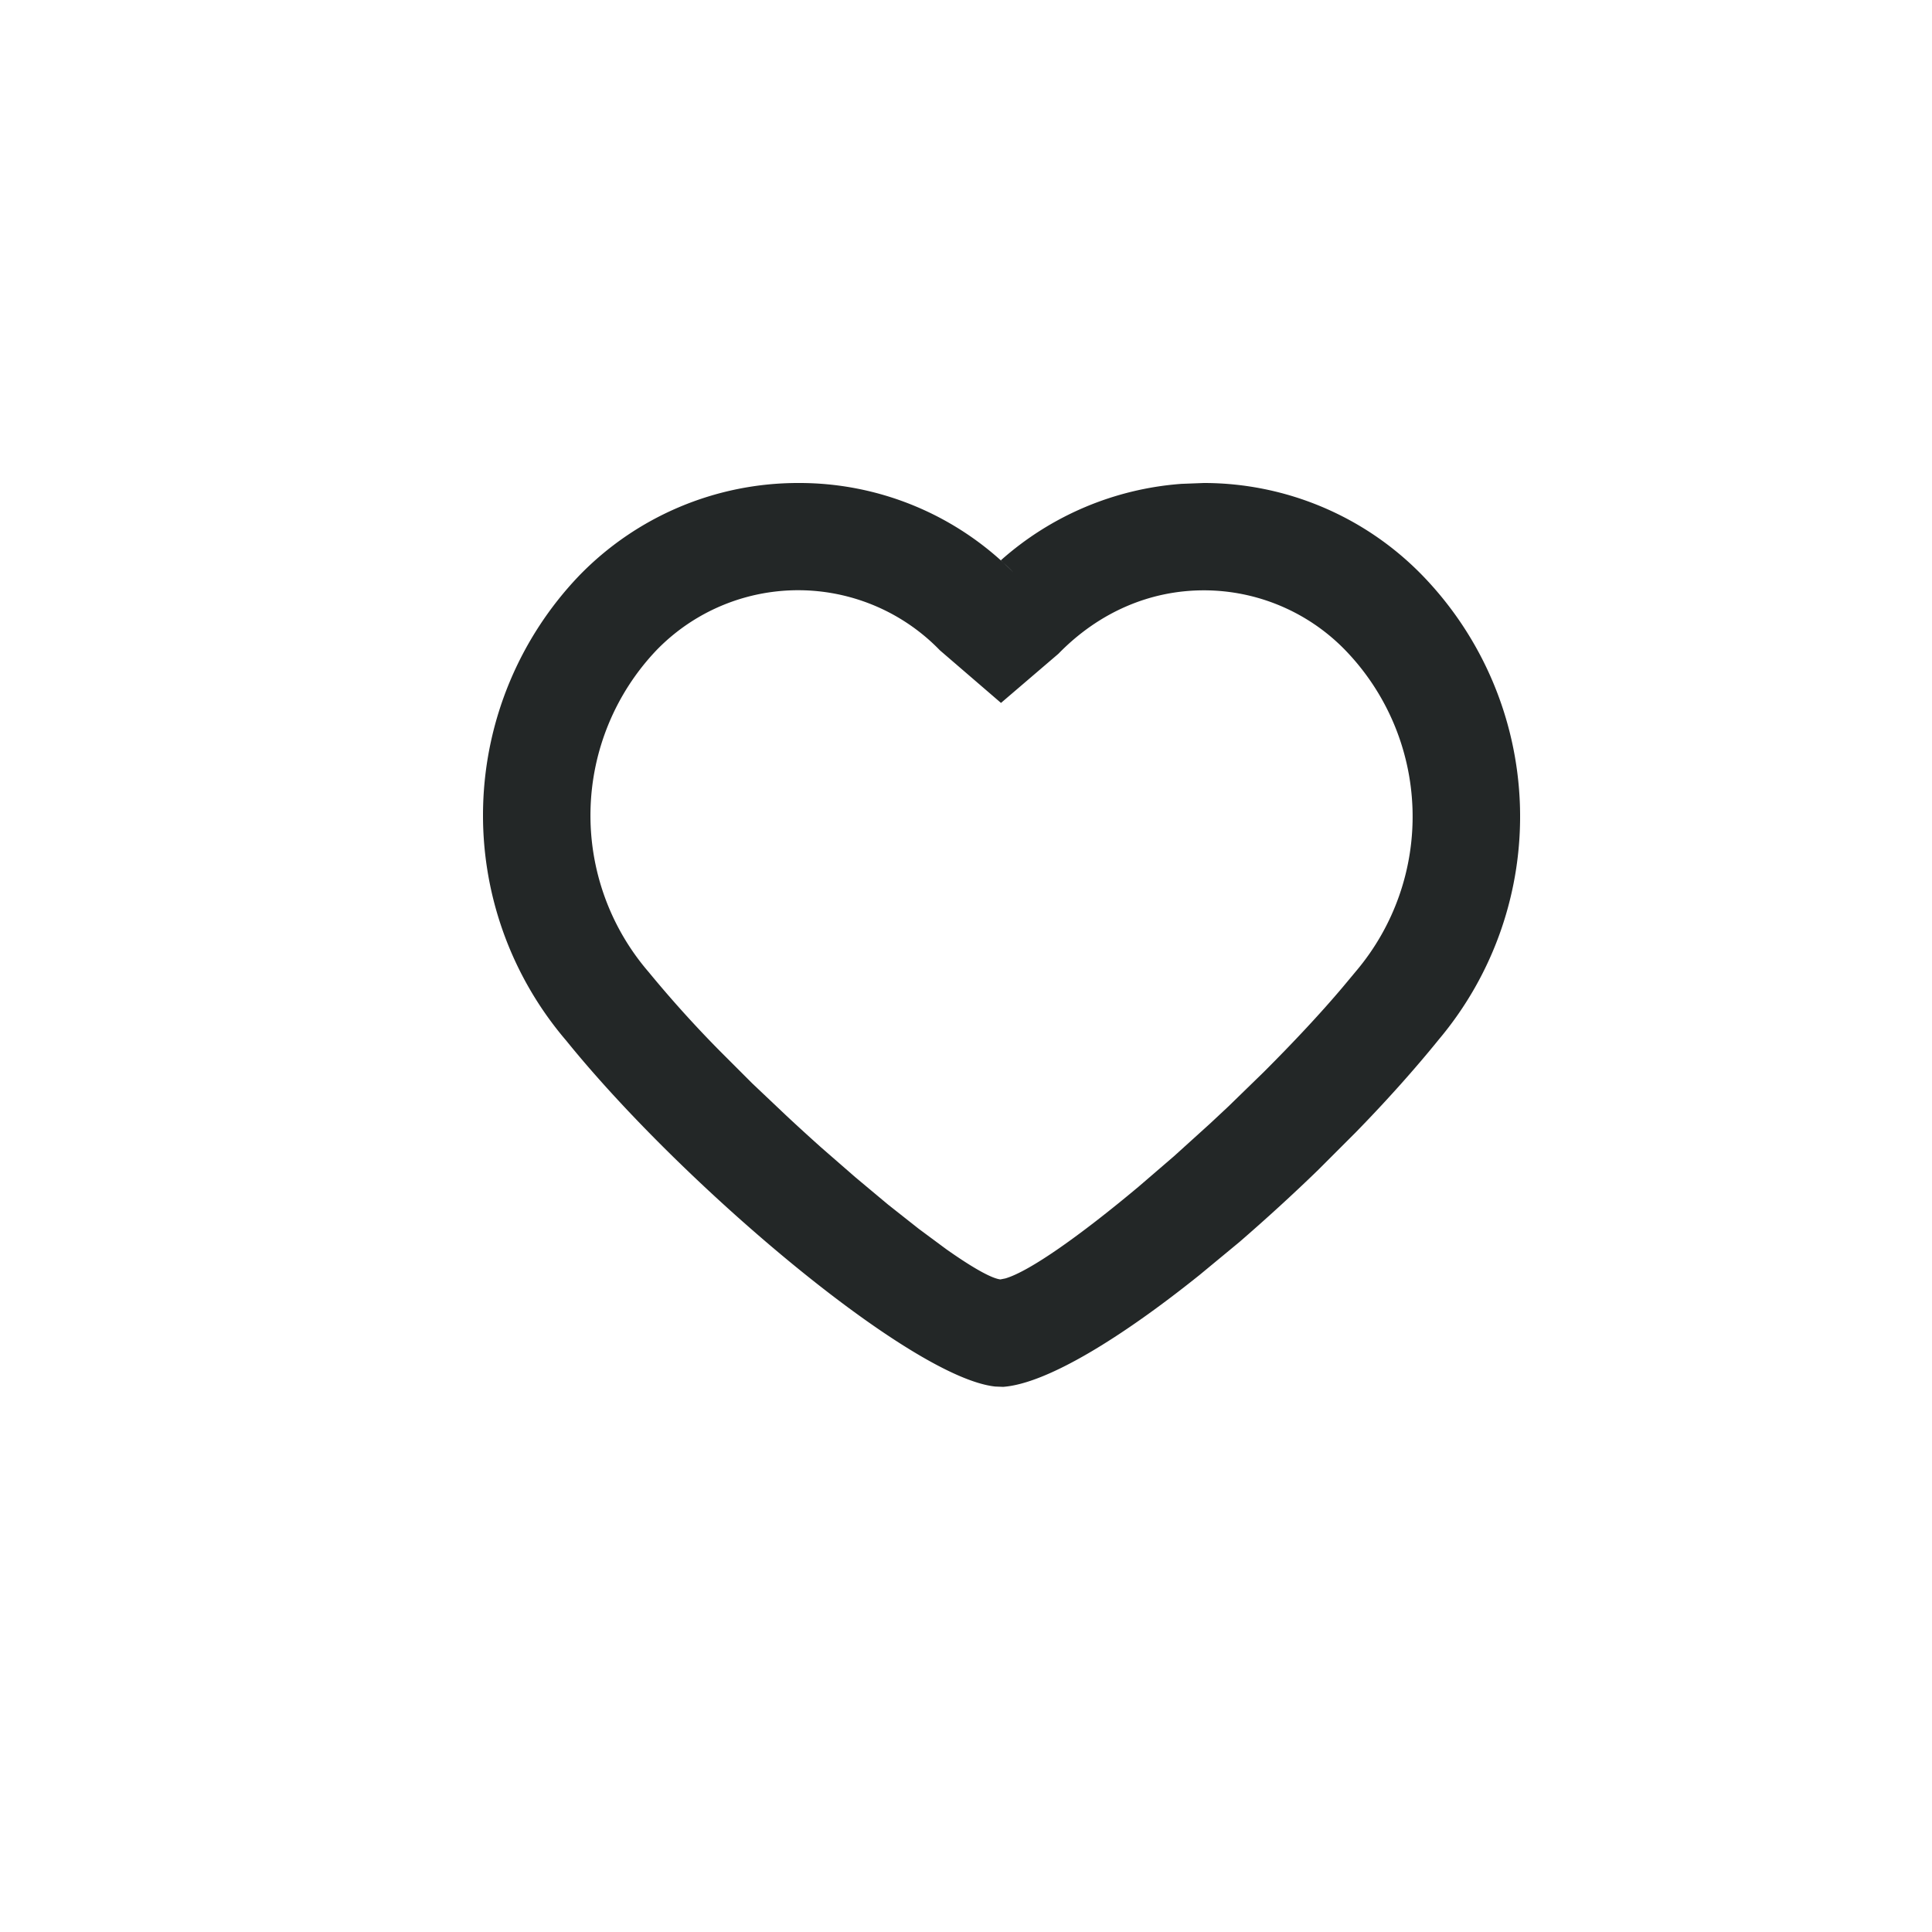<svg width="18" height="18" viewBox="0 0 18 18" xmlns="http://www.w3.org/2000/svg">
    <path d="M11.007 4.508a2.846 2.846 0 0 0-1.682.712l.116.112A2.804 2.804 0 0 0 7.436 4.5a2.84 2.84 0 0 0-2.04.863 3.23 3.23 0 0 0-.12 4.333c1.08 1.336 3.205 3.137 3.996 3.222l.074.003c.406-.03 1.098-.455 1.832-1.044l.37-.306c.246-.213.494-.439.732-.67l.35-.35c.285-.292.549-.587.774-.865a3.227 3.227 0 0 0-.149-4.322 2.84 2.84 0 0 0-2.04-.864l-.208.008zm.209.992c.497 0 .974.202 1.32.56a2.23 2.23 0 0 1 .098 2.988l-.12.144c-.215.255-.47.526-.74.796l-.33.321-.169.158-.337.305-.33.284c-.54.452-1.015.789-1.242.855l-.046.009c-.085-.01-.267-.114-.506-.283l-.255-.189-.285-.225-.305-.255-.318-.277a20.574 20.574 0 0 1-.322-.294l-.319-.302-.306-.306a10.796 10.796 0 0 1-.66-.732 2.234 2.234 0 0 1 .073-3 1.838 1.838 0 0 1 2.64.002l.569.49.535-.458c.38-.39.857-.591 1.355-.591z" fill="#010505" fill-rule="evenodd" fill-opacity=".86"/>
</svg>
